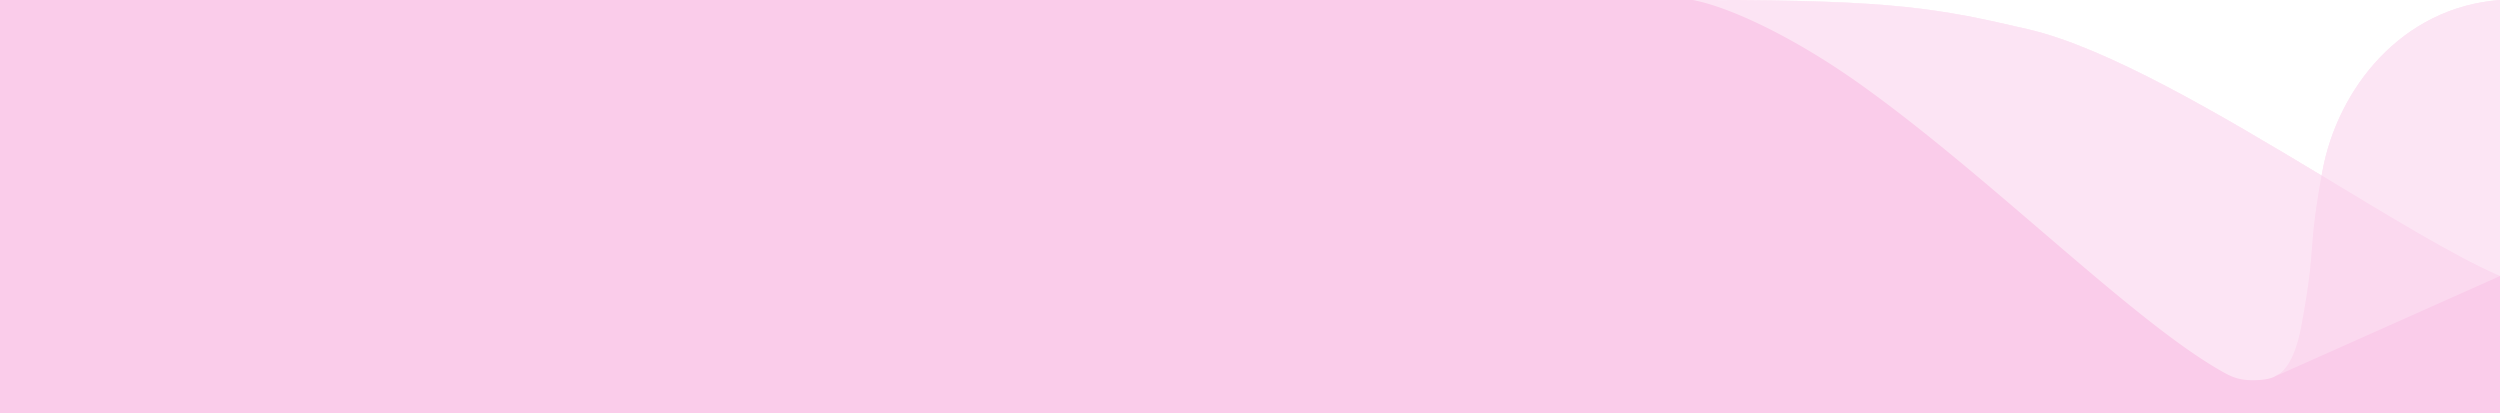 <svg width="1440" height="238" xmlns="http://www.w3.org/2000/svg">
  <rect width="100%" height="100%" fill="#333333" stroke="none"/>
  <rect width="100%" height="50%" fill="#FFFFFF"/>
  <g fill-rule="nonzero" fill="none">
    <path d="M1440 238v-79h-.001.001V0c-56.81 4.239-93.558 51.192-102.284 98.563-.16.868-.315 1.72-.465 2.553-58.414-35.205-123.603-73.747-169.012-84.257C1117 5 1092.012 0 983 0h-8l.062.012H0V238h1440z" fill="#FACCEA"/>
    <g fill="#FFF">
      <path d="M1310.755 216.662l-.09.044-.048.02-.617.274.755-.338zm127.38-58.473L1440 159l-129.245 57.662.071-.033c6.81-3.34 11.71-12.837 14.704-28.488l.118-.63c8.631-46.396 3.538-41.768 11.603-86.395 39.441 23.765 75.793 46.01 100.884 57.073z" fill-opacity=".252"/>
      <path d="M983 0c109.012 0 134 5 185.24 16.86 45.408 10.509 110.597 49.051 169.011 84.253-8.065 44.63-2.972 40.002-11.603 86.398-2.654 14.27-6.862 23.528-12.623 27.776A156.208 156.208 0 001310 217c-2.713 1.333-6.892 2-12.538 2-8.468 0-12.952-2.392-18.33-5.467-51.774-29.609-132.415-111.258-207.006-164.562C1033.765 21.558 996.348 4.007 975 0h8z" opacity=".479"/>
      <path d="M1440 0v159l-1.865-.81c-25.09-11.065-61.443-33.31-100.883-57.077l.207-1.145.257-1.405C1346.442 51.193 1383.19 4.239 1440 0z" opacity=".487"/>
    </g>
  </g>
</svg>
